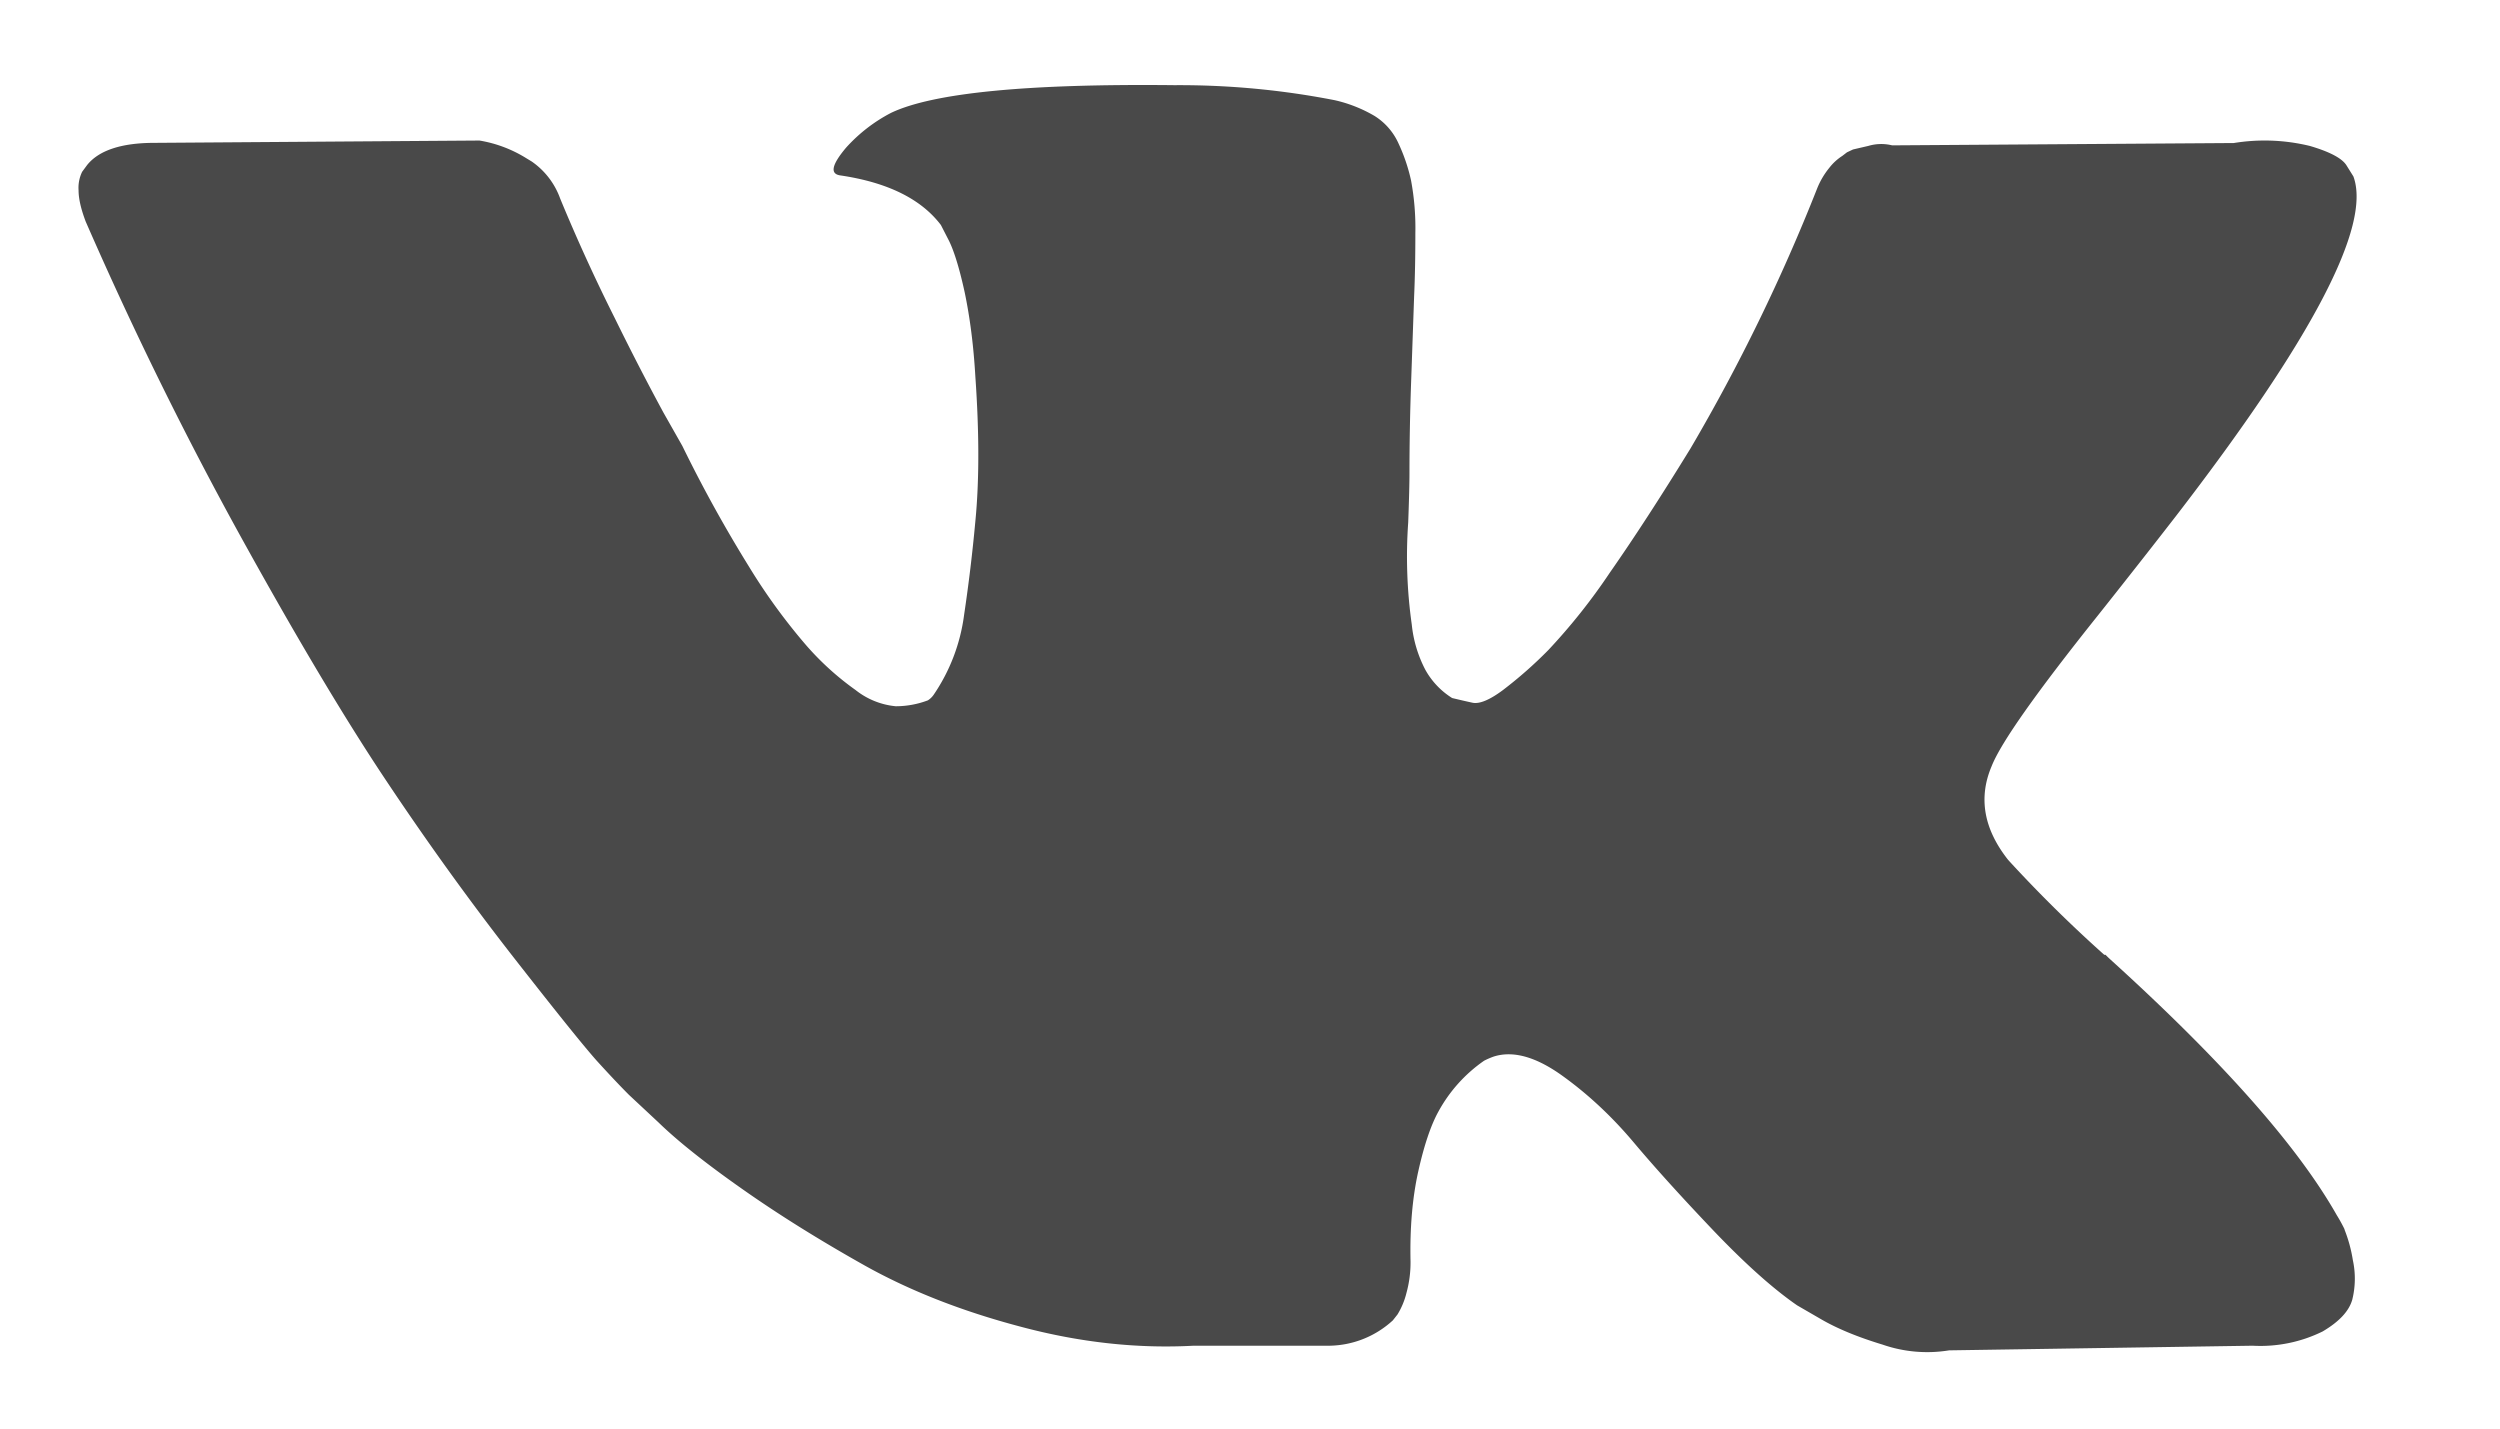 <svg width="14" height="8" fill="none" xmlns="http://www.w3.org/2000/svg"><path d="M13.13 6.885a.849.849 0 00-.044-.08c-.221-.39-.644-.866-1.268-1.432l-.014-.013-.006-.006-.007-.007h-.007a7.545 7.545 0 01-.538-.531c-.137-.173-.168-.348-.093-.525.053-.134.253-.416.598-.848.182-.229.325-.412.432-.55.766-.994 1.098-1.628.996-1.905l-.04-.064c-.026-.039-.095-.075-.205-.107a1.072 1.072 0 00-.425-.016l-1.913.013a.254.254 0 00-.133.003l-.086.02-.034.016-.026.02a.291.291 0 00-.073.067.441.441 0 00-.067.113 10.46 10.46 0 01-.71 1.458c-.164.267-.315.5-.452.696a3.362 3.362 0 01-.345.434 2.389 2.389 0 01-.253.223c-.075.056-.133.08-.172.071a4.99 4.99 0 01-.113-.026.435.435 0 01-.15-.158.697.697 0 01-.076-.253 2.717 2.717 0 01-.02-.573c.005-.134.007-.225.007-.272 0-.164.003-.342.01-.534l.016-.457c.005-.112.007-.23.007-.356a1.46 1.46 0 00-.024-.295.99.99 0 00-.07-.207.352.352 0 00-.135-.155.779.779 0 00-.223-.088 4.528 4.528 0 00-.896-.084C5.754.468 5.225.52 4.99.632a.892.892 0 00-.252.195c-.08.095-.091.146-.034.155.266.039.454.132.565.278l.04.078c.03.056.062.156.093.298.03.143.05.3.06.473.022.315.022.585 0 .81a9.26 9.26 0 01-.063.524 1.03 1.03 0 01-.17.447.113.113 0 01-.033.032.509.509 0 01-.18.033.427.427 0 01-.225-.091 1.58 1.58 0 01-.276-.25 3.335 3.335 0 01-.322-.443 7.68 7.68 0 01-.372-.674l-.106-.187a14.915 14.915 0 01-.272-.528 10.046 10.046 0 01-.306-.67.428.428 0 00-.16-.208l-.033-.02a.719.719 0 00-.259-.097L.865.8C.68.8.554.842.488.924L.46.962a.205.205 0 00-.02.104c0 .048.014.106.04.175.266.609.555 1.196.867 1.762.312.565.583 1.02.814 1.366.23.345.465.671.704.978.239.306.397.503.474.59.078.086.139.15.183.194l.166.155c.107.104.263.228.468.372.206.145.434.287.685.428.25.14.54.255.873.343.332.089.655.124.97.107h.764a.536.536 0 00.352-.142l.026-.033a.423.423 0 00.05-.12.642.642 0 00.023-.178c-.004-.185.01-.353.043-.502.033-.148.071-.26.113-.336a.83.83 0 01.256-.285.442.442 0 01.053-.023c.106-.034.231-.001.375.1.144.102.28.227.406.376.126.15.277.316.454.502.178.186.333.324.465.415l.133.077c.089.052.204.1.346.143a.762.762 0 00.372.032l1.7-.026a.787.787 0 00.392-.08c.093-.055.148-.114.166-.179a.49.49 0 00.003-.22.803.803 0 00-.047-.172z" fill="#494949"/></svg>